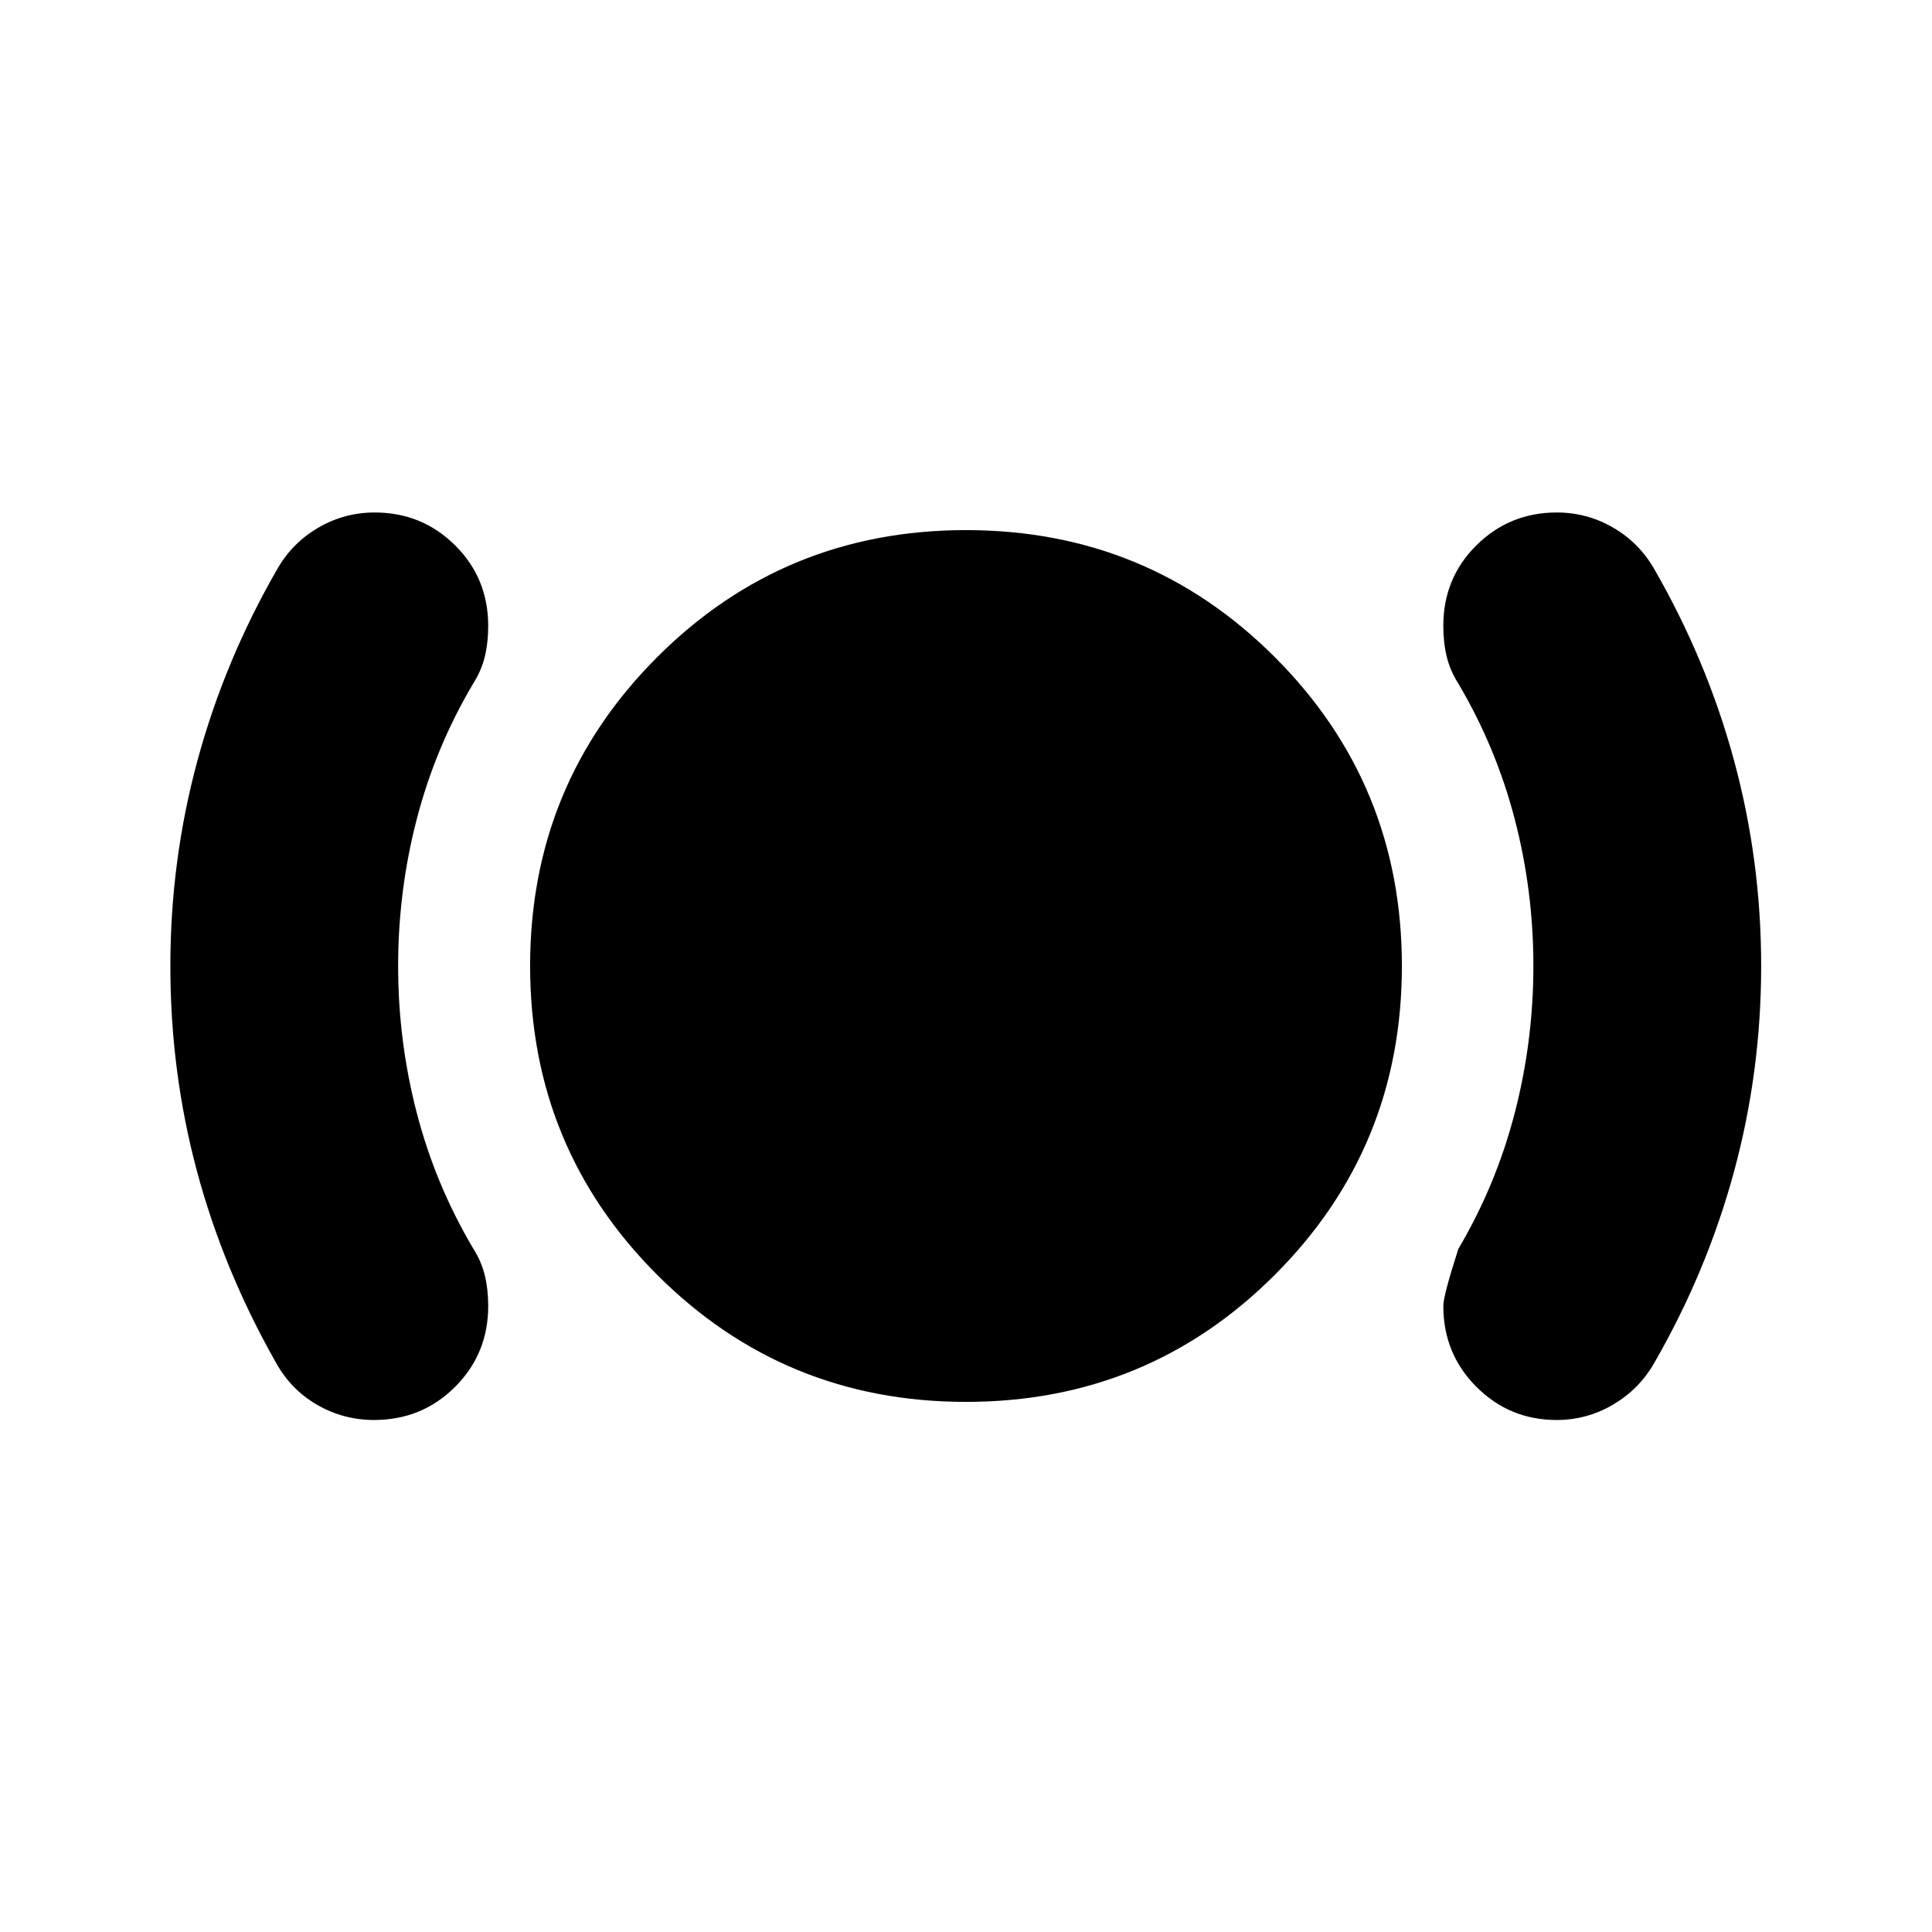 <svg xmlns="http://www.w3.org/2000/svg" height="24" viewBox="0 -960 960 960" width="24"><path d="M185.84-254.413q-15.254 0-28.362-7.598-13.108-7.598-20.587-21.315-26-45.978-39.12-95.087Q84.653-427.522 84.653-480t13.5-102.217q13.5-49.74 39.739-95.218 7.479-12.956 20.385-20.435 12.906-7.478 27.925-7.478 23.473 0 39.929 16.311 16.457 16.31 16.457 40.09 0 8.186-1.679 15.164-1.68 6.979-5.799 13.457-18.768 31.672-28.025 67.346-9.258 35.674-9.258 72.98 0 37.306 9.258 72.98 9.257 35.674 28.025 67.346 4.119 6.478 5.799 13.457 1.679 6.978 1.679 15.217 0 23.674-16.457 40.13-16.456 16.457-40.29 16.457Zm294.16-9q-90.326 0-153.457-63.13-63.13-63.131-63.13-153.457t63.13-153.457q63.131-63.13 153.457-63.13t153.457 63.13q63.13 63.131 63.13 153.457t-63.13 153.457q-63.131 63.13-153.457 63.13Zm293.463 9q-23.376 0-39.833-16.457-16.456-16.456-16.456-40.23 0-5.096 7.478-28.335 18.767-31.777 28.025-67.568 9.258-35.79 9.258-73.048t-9.261-72.886q-9.261-35.628-28.022-67.389-4.119-6.478-5.799-13.457-1.679-6.978-1.679-15.217 0-23.758 16.456-40.053 16.457-16.295 39.93-16.295 15.019 0 27.925 7.478 12.906 7.479 20.385 20.435 26.239 45.478 39.739 95.218 13.5 49.739 13.5 102.217t-13.5 102.217q-13.5 49.74-39.739 95.218-7.444 12.92-20.392 20.536-12.948 7.616-28.015 7.616Z"/></svg>